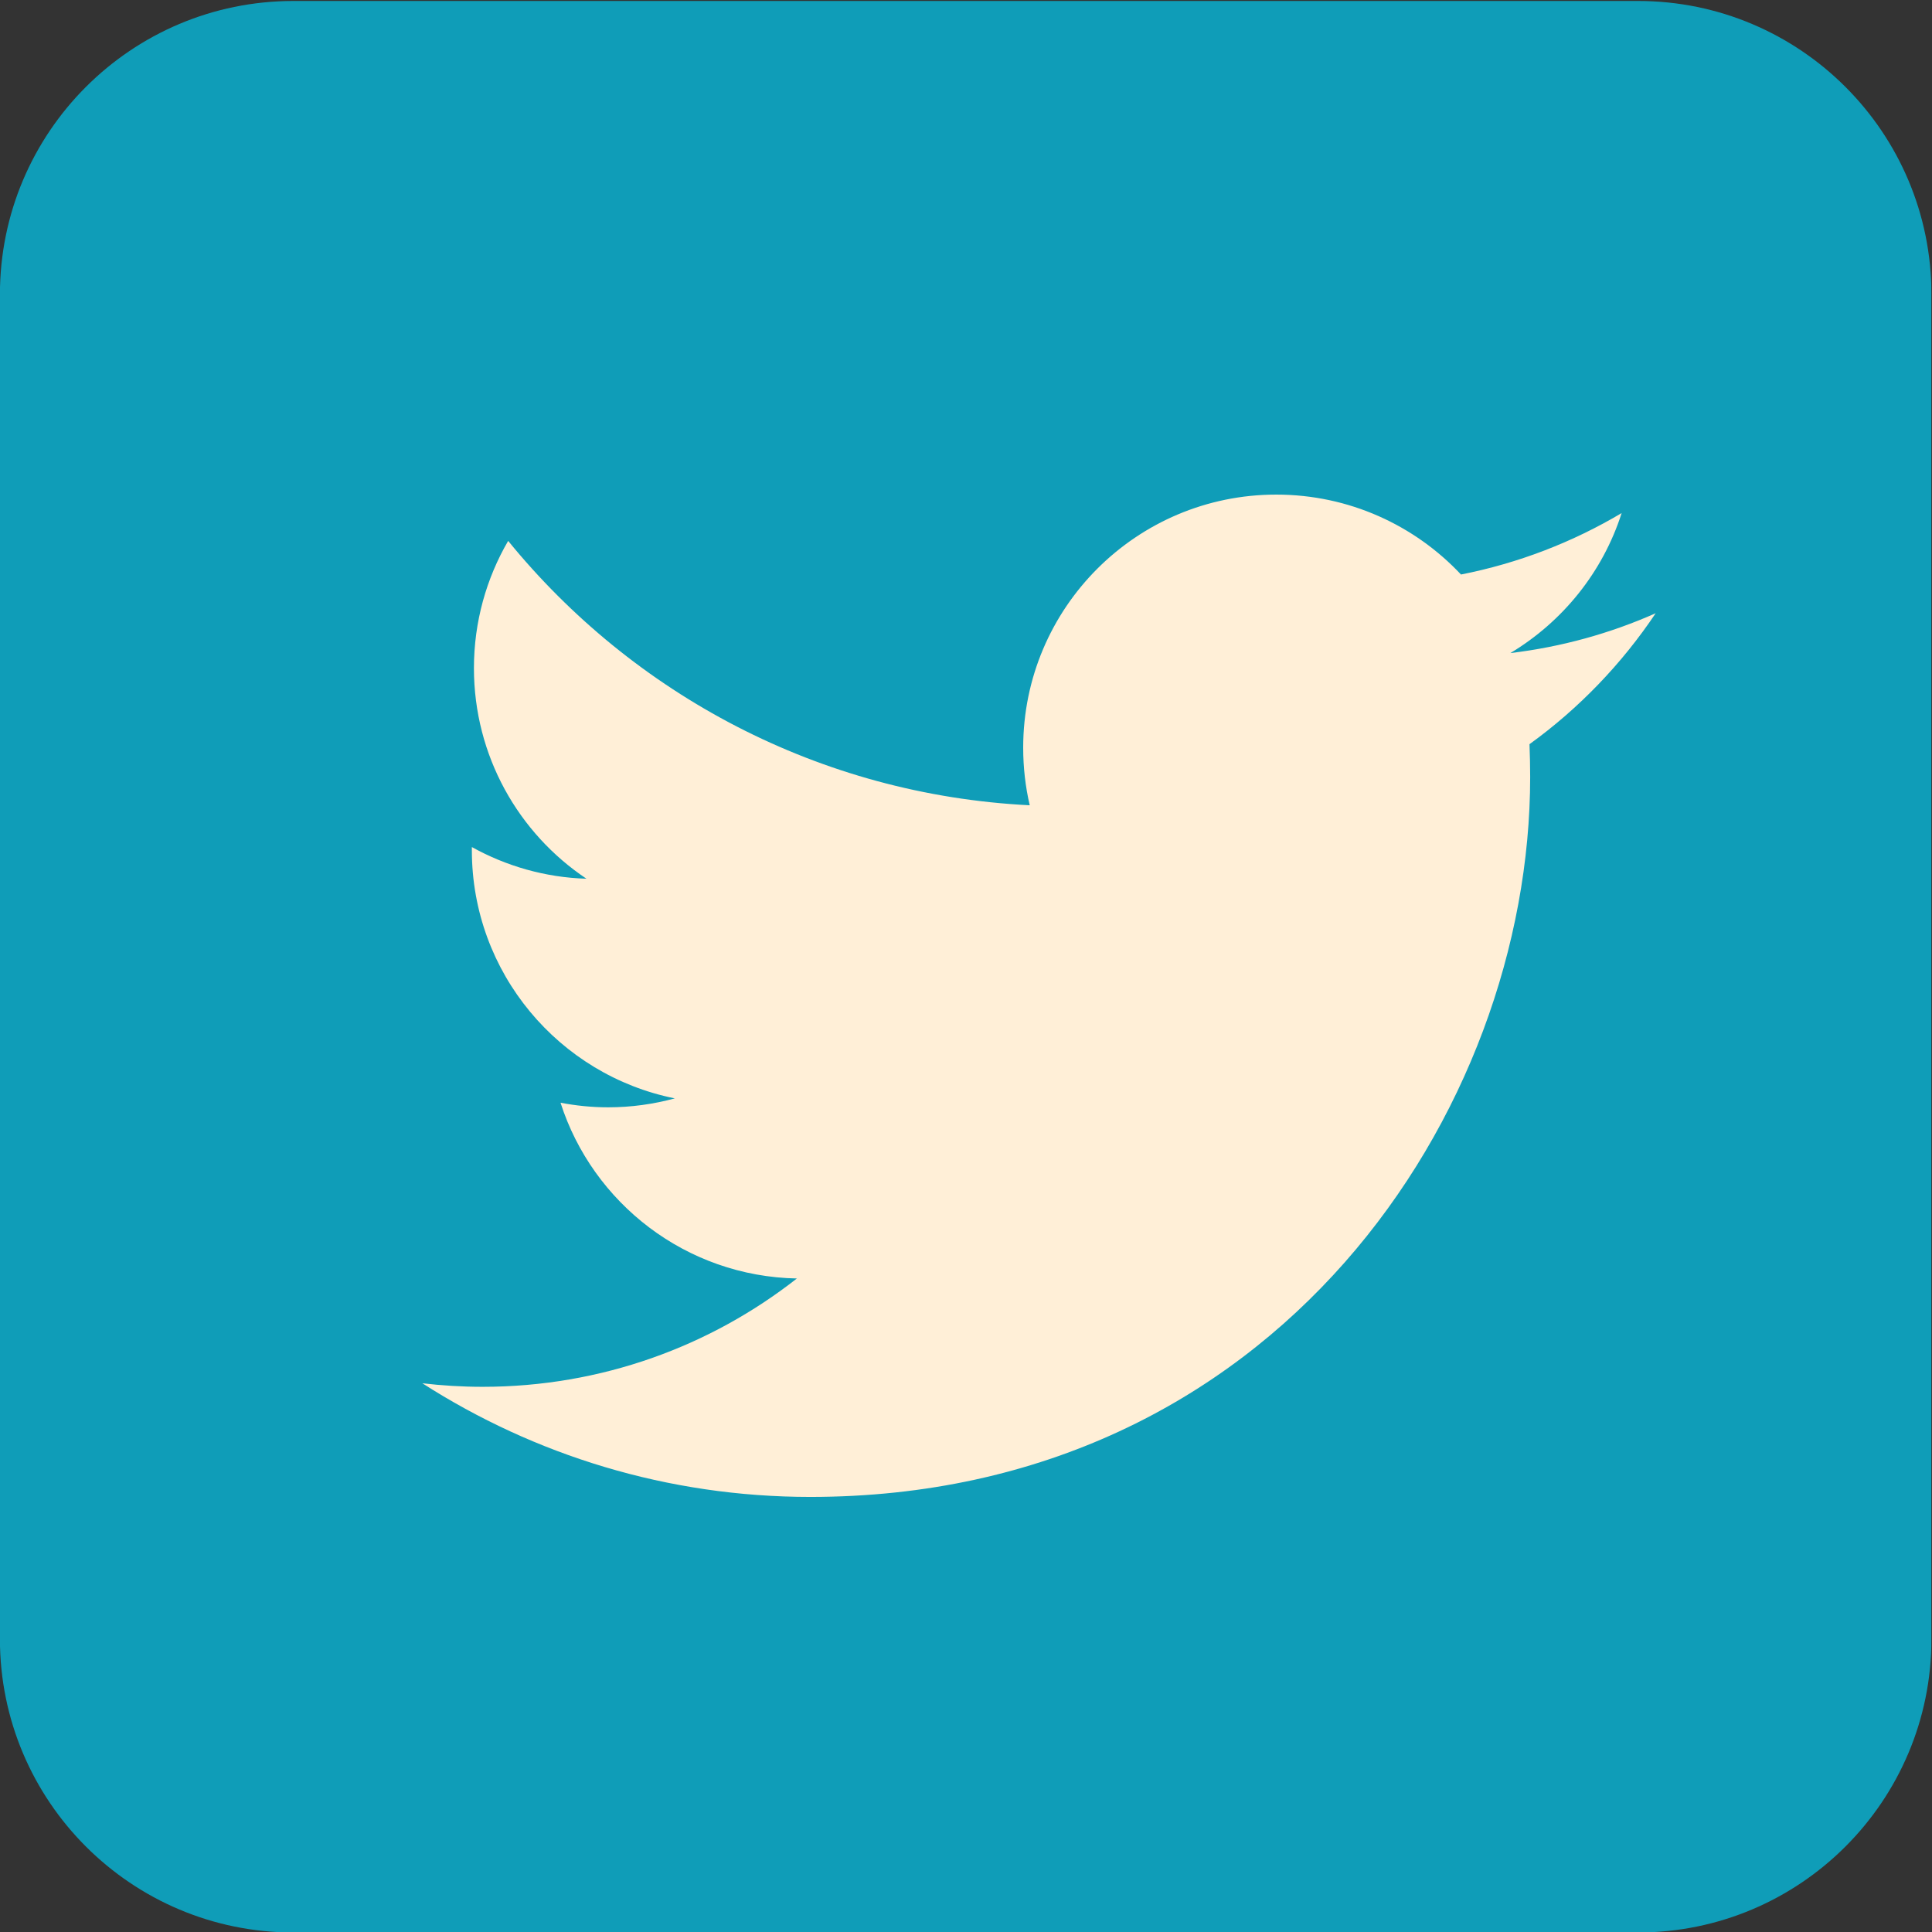<?xml version="1.0" encoding="UTF-8" standalone="no"?>
<svg
   xmlns:dc="http://purl.org/dc/elements/1.1/"
   xmlns:cc="http://creativecommons.org/ns#"
   xmlns:rdf="http://www.w3.org/1999/02/22-rdf-syntax-ns#"
   xmlns:svg="http://www.w3.org/2000/svg"
   xmlns="http://www.w3.org/2000/svg"
   viewBox="0 0 199.977 199.977"
   height="199.977"
   width="199.977"
   xml:space="preserve"
   id="svg2"
   version="1.1"><rect x="0" y="0" width="199.977" height="199.977" fill="#333333" stroke="none"/><defs
     id="defs6"><clipPath
       id="clipPath18"
       clipPathUnits="userSpaceOnUse"><path
         id="path16"
         d="M 0,149.983 H 149.983 V 0 H 0 Z" /></clipPath><clipPath
       id="clipPath26"
       clipPathUnits="userSpaceOnUse"><path
         id="path24"
         d="M -0.007,149.944 H 149.977 V -0.038 H -0.007 Z" /></clipPath></defs><g
     transform="matrix(1.333,0,0,-1.333,0,199.977)"
     id="g10"><g
       id="g12"><g
         clip-path="url(#clipPath18)"
         id="g14"><g
           id="g20"><g
             id="g22" /><g
             id="g34"><g
               style="opacity:0.7"
               id="g32"
               clip-path="url(#clipPath26)"><g
                 id="g30"
                 transform="translate(149.977,22.752)"><path
                   id="path28"
                   style="fill:#00cbf1;fill-opacity:1;fill-rule:nonzero;stroke:none"
                   d="m 0,0 c 0,-12.587 -10.206,-22.79 -22.792,-22.79 h -104.4 c -12.586,0 -22.791,10.203 -22.791,22.79 v 104.402 c 0,12.587 10.205,22.791 22.791,22.791 h 104.4 C -10.206,127.193 0,116.989 0,104.402 Z" /></g></g></g></g><g
           transform="translate(128.565,102.403)"
           id="g36"><path
             id="path38"
             style="fill:#ffefd7;fill-opacity:1;fill-rule:nonzero;stroke:none"
             d="m 0,0 c -3.523,-1.563 -7.312,-2.62 -11.285,-3.094 4.056,2.432 7.176,6.281 8.64,10.87 -3.792,-2.252 -7.996,-3.888 -12.474,-4.77 -3.587,3.821 -8.695,6.206 -14.345,6.206 -10.852,0 -19.65,-8.799 -19.65,-19.649 0,-1.542 0.173,-3.039 0.508,-4.476 -16.332,0.816 -30.807,8.639 -40.5,20.531 -1.688,-2.906 -2.658,-6.28 -2.658,-9.881 0,-6.815 3.468,-12.834 8.737,-16.353 -3.218,0.097 -6.248,0.988 -8.898,2.459 v -0.248 c 0,-9.52 6.774,-17.464 15.76,-19.267 -1.648,-0.448 -3.389,-0.694 -5.176,-0.694 -1.264,0 -2.499,0.127 -3.699,0.357 2.501,-7.806 9.756,-13.486 18.353,-13.648 -6.72,-5.268 -15.19,-8.412 -24.402,-8.412 -1.584,0 -3.146,0.096 -4.683,0.276 8.693,-5.57 19.022,-8.826 30.124,-8.826 36.139,0 55.901,29.937 55.901,55.905 0,0.849 -0.021,1.696 -0.053,2.545 C -5.968,-7.402 -2.641,-3.942 0,0" /></g></g></g></g></svg>